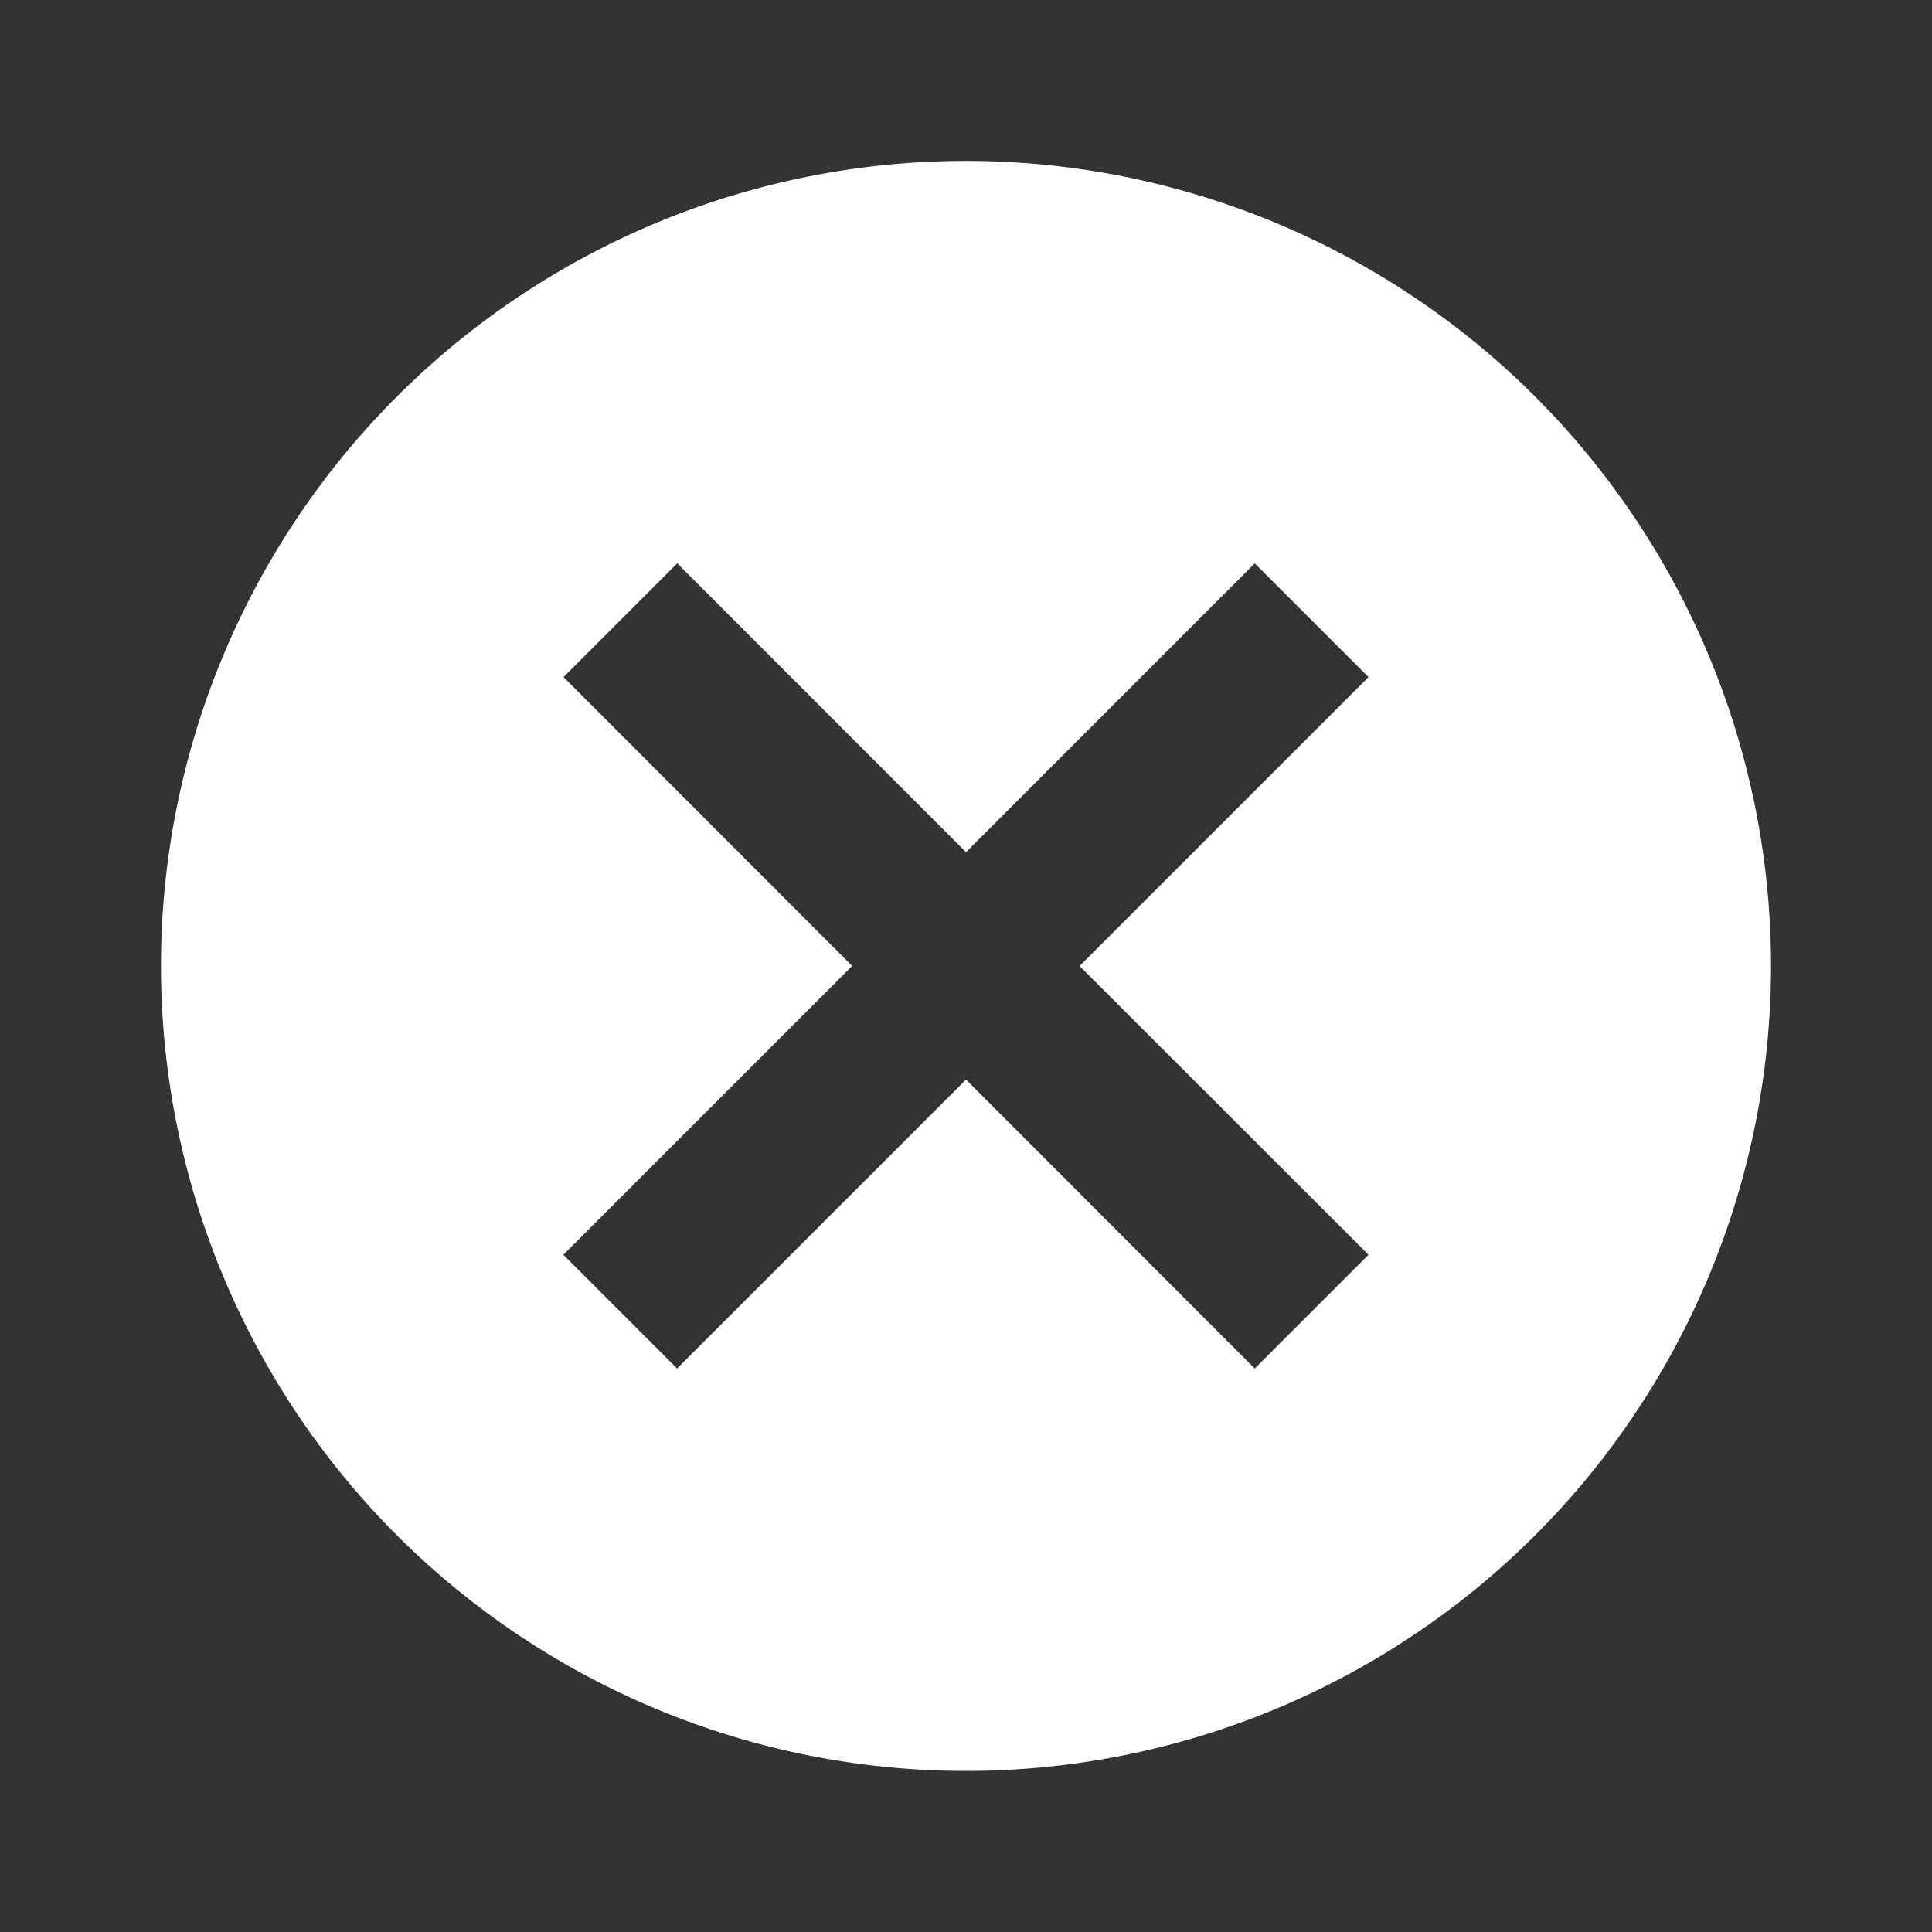 <svg xmlns="http://www.w3.org/2000/svg" width="24" height="24" viewBox="0 0 24 24">
  <rect x="0" y="0" width="24" height="24" fill="#333333" stroke="none"/>
  <defs>
    <style>
      .cls-1 {
        fill: none;
      }

      .cls-2 {
        fill: white;
        fill-rule: evenodd;
      }
    </style>
  </defs>
  <g id="Group_2" data-name="Group 2" transform="translate(-428 -2268)">
    <rect id="Box" class="cls-1" width="24" height="24" transform="translate(428 2268)"/>
    <path id="Icon_Cancel_Dark" data-name="Icon / Cancel / Dark" class="cls-2" d="M155.889-9.524l-1.413,1.413L150.889-11.7,147.3-8.111l-1.413-1.413,3.588-3.588L145.889-16.7l1.413-1.413,3.587,3.588,3.587-3.588,1.413,1.413L152.3-13.111Zm-5-13.588a10,10,0,0,0-10,10,10,10,0,0,0,10,10,10,10,0,0,0,10-10,10,10,0,0,0-10-10Z" transform="translate(289.111 2293.111)"/>
  </g>
</svg>
